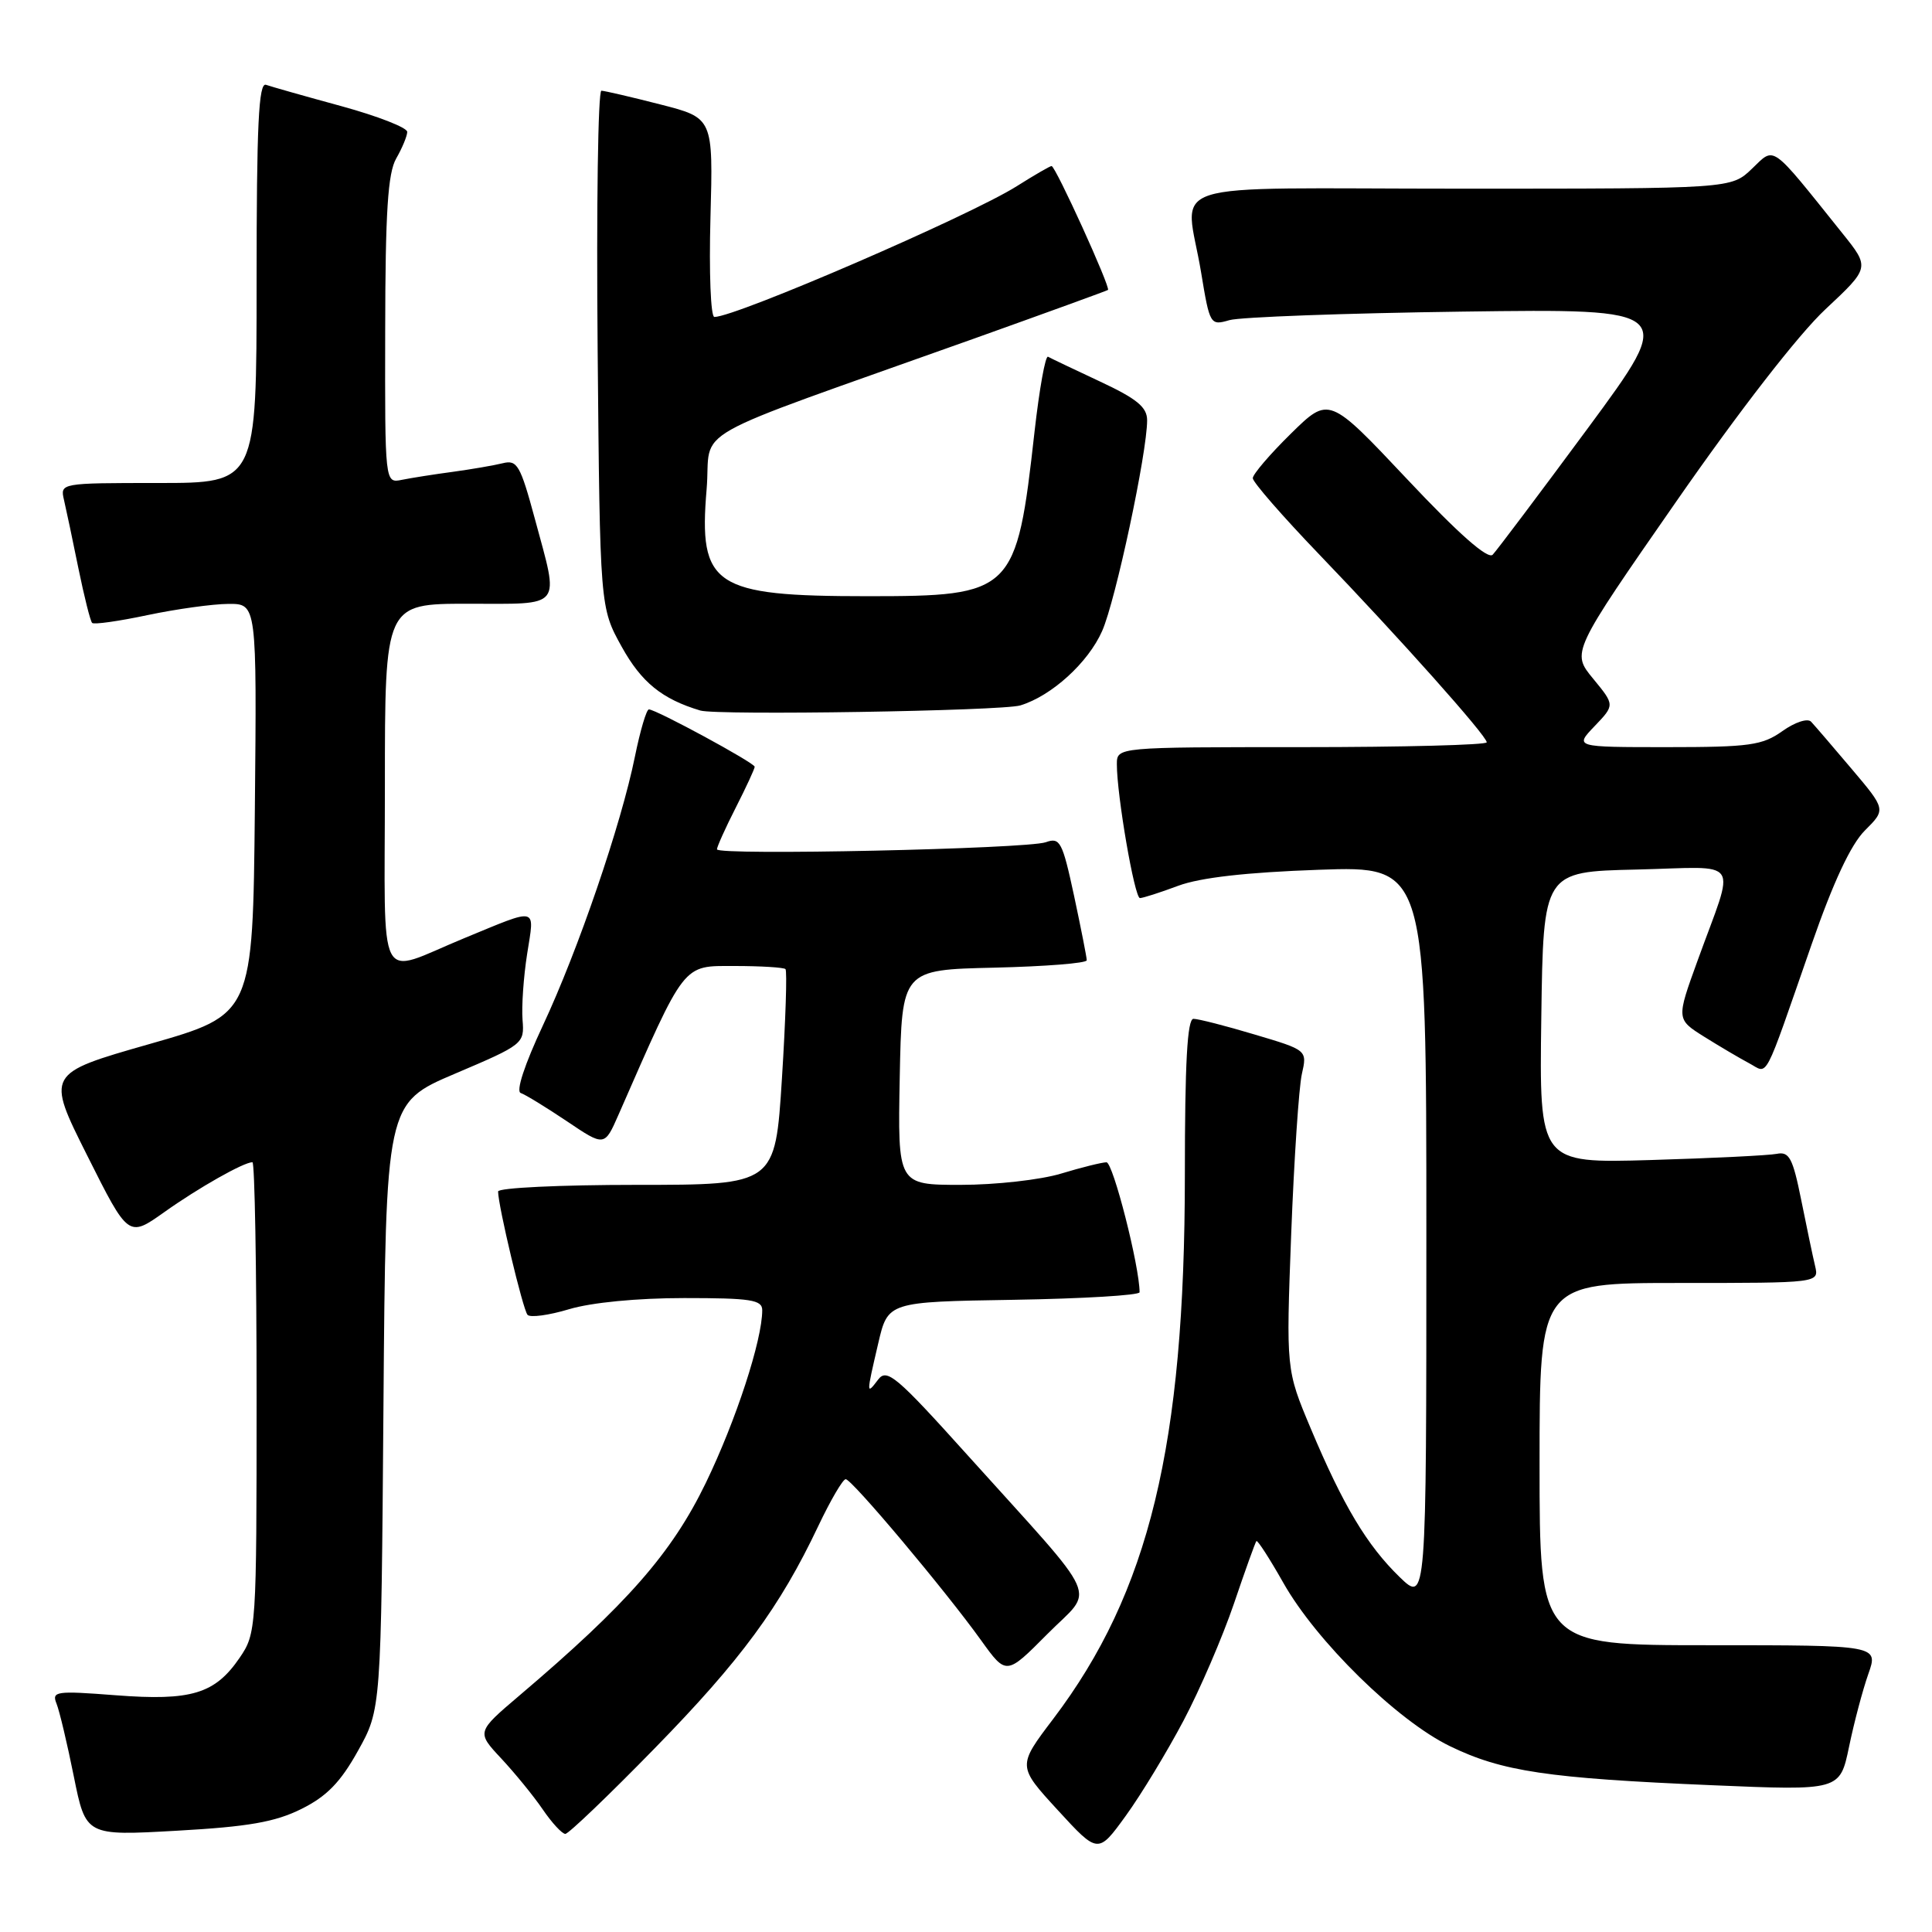 <?xml version="1.0" encoding="UTF-8" standalone="no"?>
<!DOCTYPE svg PUBLIC "-//W3C//DTD SVG 1.1//EN" "http://www.w3.org/Graphics/SVG/1.1/DTD/svg11.dtd" >
<svg xmlns="http://www.w3.org/2000/svg" xmlns:xlink="http://www.w3.org/1999/xlink" version="1.1" viewBox="0 0 256 256">
 <g >
 <path fill="currentColor"
d=" M 156.82 228.00 C 159.00 223.88 162.00 216.90 163.50 212.50 C 164.99 208.10 166.33 204.37 166.48 204.20 C 166.63 204.04 168.23 206.52 170.03 209.70 C 174.41 217.47 185.12 227.98 192.13 231.38 C 199.03 234.73 205.05 235.63 226.85 236.55 C 243.80 237.27 243.80 237.27 245.01 231.45 C 245.67 228.25 246.82 223.92 247.56 221.82 C 248.91 218.00 248.91 218.00 226.46 218.00 C 204.00 218.00 204.00 218.00 204.00 194.00 C 204.00 170.00 204.00 170.00 222.52 170.00 C 241.04 170.00 241.04 170.00 240.51 167.75 C 240.21 166.51 239.39 162.57 238.67 159.00 C 237.55 153.43 237.08 152.56 235.43 152.89 C 234.37 153.10 226.85 153.47 218.73 153.71 C 203.96 154.14 203.96 154.14 204.23 134.82 C 204.50 115.50 204.50 115.50 216.83 115.22 C 231.01 114.89 229.98 113.35 224.94 127.28 C 222.12 135.05 222.12 135.05 225.81 137.37 C 227.84 138.64 230.52 140.22 231.76 140.88 C 234.37 142.26 233.53 143.86 240.04 125.16 C 242.92 116.87 245.24 111.91 247.11 110.04 C 249.90 107.26 249.90 107.26 245.35 101.88 C 242.85 98.92 240.43 96.11 239.98 95.63 C 239.52 95.14 237.84 95.69 236.17 96.88 C 233.52 98.76 231.83 99.00 220.91 99.00 C 208.63 99.00 208.63 99.00 211.30 96.21 C 213.97 93.42 213.97 93.42 211.10 89.93 C 208.22 86.44 208.22 86.44 222.10 66.47 C 230.43 54.48 238.33 44.29 241.88 40.98 C 247.78 35.46 247.78 35.46 244.10 30.88 C 234.46 18.85 235.23 19.41 232.14 22.36 C 229.39 25.00 229.39 25.00 193.70 25.00 C 152.70 25.00 157.09 23.58 159.16 36.14 C 160.30 43.05 160.37 43.16 162.91 42.42 C 164.33 42.01 178.23 41.50 193.79 41.29 C 222.07 40.91 222.07 40.91 210.42 56.71 C 204.01 65.39 198.32 72.95 197.79 73.50 C 197.15 74.16 193.27 70.74 186.46 63.50 C 176.10 52.50 176.10 52.50 171.05 57.46 C 168.27 60.19 166.00 62.85 166.00 63.36 C 166.00 63.88 169.94 68.40 174.75 73.41 C 185.42 84.51 197.00 97.50 197.00 98.36 C 197.00 98.71 185.97 99.00 172.50 99.00 C 148.00 99.00 148.00 99.00 147.99 101.25 C 147.98 105.34 150.33 119.00 151.05 119.00 C 151.43 119.00 153.72 118.27 156.12 117.37 C 159.07 116.28 165.15 115.59 174.75 115.25 C 189.00 114.75 189.00 114.75 189.00 163.57 C 189.00 212.39 189.00 212.39 185.45 208.96 C 181.13 204.76 177.97 199.49 173.68 189.28 C 170.41 181.50 170.41 181.50 171.09 163.50 C 171.47 153.60 172.11 144.07 172.50 142.33 C 173.22 139.15 173.22 139.15 166.25 137.08 C 162.42 135.93 158.77 135.00 158.14 135.00 C 157.32 135.00 157.00 140.86 157.00 155.75 C 156.99 191.49 152.27 210.99 139.56 227.76 C 134.81 234.02 134.81 234.02 140.16 239.85 C 145.50 245.67 145.50 245.67 149.18 240.59 C 151.21 237.79 154.64 232.12 156.82 228.00 Z  M 39.93 239.70 C 43.29 238.03 45.11 236.17 47.43 232.00 C 50.50 226.50 50.50 226.50 50.81 186.34 C 51.12 146.17 51.12 146.17 60.31 142.26 C 69.34 138.42 69.50 138.30 69.24 135.14 C 69.10 133.38 69.37 129.44 69.85 126.39 C 70.84 120.07 71.45 120.22 61.50 124.32 C 49.74 129.16 51.00 131.59 51.00 104.07 C 51.00 80.00 51.00 80.00 62.00 80.00 C 74.75 80.00 74.12 80.80 70.87 68.74 C 68.95 61.64 68.53 60.90 66.62 61.38 C 65.45 61.67 62.48 62.18 60.00 62.52 C 57.52 62.85 54.49 63.33 53.25 63.58 C 51.00 64.04 51.00 64.04 51.04 43.77 C 51.06 28.08 51.39 22.93 52.50 21.00 C 53.29 19.62 53.95 18.04 53.96 17.48 C 53.98 16.92 50.06 15.39 45.25 14.07 C 40.44 12.76 35.94 11.48 35.25 11.24 C 34.27 10.88 34.00 16.53 34.00 37.39 C 34.00 64.00 34.00 64.00 20.98 64.00 C 7.99 64.00 7.96 64.01 8.48 66.25 C 8.77 67.49 9.63 71.56 10.39 75.31 C 11.16 79.05 11.97 82.31 12.21 82.54 C 12.44 82.78 15.76 82.31 19.57 81.50 C 23.38 80.70 28.19 80.03 30.27 80.02 C 34.03 80.00 34.03 80.00 33.77 107.21 C 33.50 134.43 33.50 134.43 19.81 138.34 C 6.11 142.25 6.11 142.25 11.56 153.12 C 17.01 163.99 17.01 163.99 21.76 160.62 C 26.30 157.39 32.29 154.00 33.45 154.00 C 33.75 154.00 34.00 168.03 34.00 185.19 C 34.00 215.89 33.96 216.43 31.75 219.67 C 28.48 224.45 25.35 225.40 15.33 224.63 C 7.41 224.02 6.83 224.10 7.49 225.74 C 7.88 226.71 8.91 231.05 9.78 235.38 C 11.37 243.26 11.37 243.26 23.43 242.58 C 32.91 242.05 36.45 241.43 39.93 239.70 Z  M 86.75 231.66 C 98.16 219.99 103.34 212.95 108.43 202.20 C 110.05 198.79 111.68 196.00 112.06 196.00 C 112.87 196.00 125.21 210.68 130.00 217.35 C 133.34 222.00 133.34 222.00 138.78 216.52 C 145.07 210.18 146.29 212.90 128.19 192.80 C 118.78 182.34 117.51 181.28 116.36 182.80 C 114.78 184.88 114.78 184.82 116.37 178.00 C 117.65 172.50 117.65 172.50 134.32 172.23 C 143.50 172.08 151.00 171.63 151.00 171.23 C 151.00 167.82 147.48 154.00 146.61 154.01 C 146.00 154.02 143.29 154.69 140.59 155.51 C 137.89 156.33 131.92 157.00 127.31 157.00 C 118.95 157.00 118.95 157.00 119.22 142.75 C 119.50 128.50 119.50 128.50 131.75 128.22 C 138.49 128.06 144.00 127.63 144.00 127.24 C 144.00 126.86 143.24 123.02 142.32 118.70 C 140.77 111.51 140.46 110.92 138.57 111.60 C 136.03 112.49 95.00 113.38 95.00 112.54 C 95.00 112.21 96.12 109.71 97.50 107.00 C 98.88 104.29 100.00 101.86 100.00 101.60 C 100.00 101.09 86.93 94.00 85.98 94.00 C 85.66 94.00 84.83 96.81 84.13 100.25 C 82.31 109.25 76.59 125.94 71.93 135.89 C 69.51 141.06 68.34 144.61 69.00 144.83 C 69.60 145.03 72.34 146.71 75.10 148.56 C 80.10 151.93 80.10 151.93 81.95 147.72 C 90.88 127.35 90.38 128.00 97.31 128.00 C 100.81 128.00 103.85 128.19 104.08 128.41 C 104.31 128.64 104.10 135.17 103.61 142.91 C 102.72 157.00 102.72 157.00 84.36 157.00 C 74.26 157.00 66.00 157.39 66.00 157.88 C 66.00 159.75 69.29 173.54 69.90 174.22 C 70.25 174.62 72.74 174.28 75.43 173.47 C 78.37 172.59 84.44 172.00 90.66 172.00 C 99.49 172.00 101.00 172.23 101.00 173.61 C 101.00 177.58 97.51 188.26 93.52 196.50 C 89.02 205.79 83.11 212.54 68.82 224.67 C 63.14 229.50 63.14 229.50 66.41 233.00 C 68.21 234.93 70.69 237.96 71.91 239.75 C 73.13 241.54 74.48 243.00 74.91 243.00 C 75.33 243.00 80.66 237.90 86.75 231.66 Z  M 135.20 93.47 C 139.35 92.21 144.20 87.79 146.04 83.61 C 147.83 79.56 152.00 59.99 152.00 55.69 C 152.00 53.95 150.65 52.84 145.75 50.55 C 142.31 48.94 139.22 47.47 138.87 47.27 C 138.52 47.07 137.72 51.54 137.08 57.21 C 134.69 78.58 134.26 79.00 114.93 79.00 C 94.56 79.00 92.55 77.66 93.63 64.83 C 94.35 56.31 89.82 58.87 129.00 44.89 C 138.62 41.45 146.64 38.54 146.81 38.42 C 147.21 38.15 139.86 22.00 139.34 22.00 C 139.13 22.00 137.06 23.20 134.73 24.67 C 128.55 28.58 97.51 42.00 94.66 42.00 C 94.17 42.00 93.94 36.09 94.14 28.82 C 94.50 15.63 94.50 15.63 87.50 13.84 C 83.65 12.85 80.14 12.04 79.69 12.02 C 79.24 12.01 79.02 27.41 79.19 46.25 C 79.50 80.50 79.50 80.50 82.38 85.70 C 85.00 90.42 87.72 92.63 92.80 94.15 C 95.03 94.81 132.76 94.21 135.20 93.47 Z "/>
</g>
</svg>